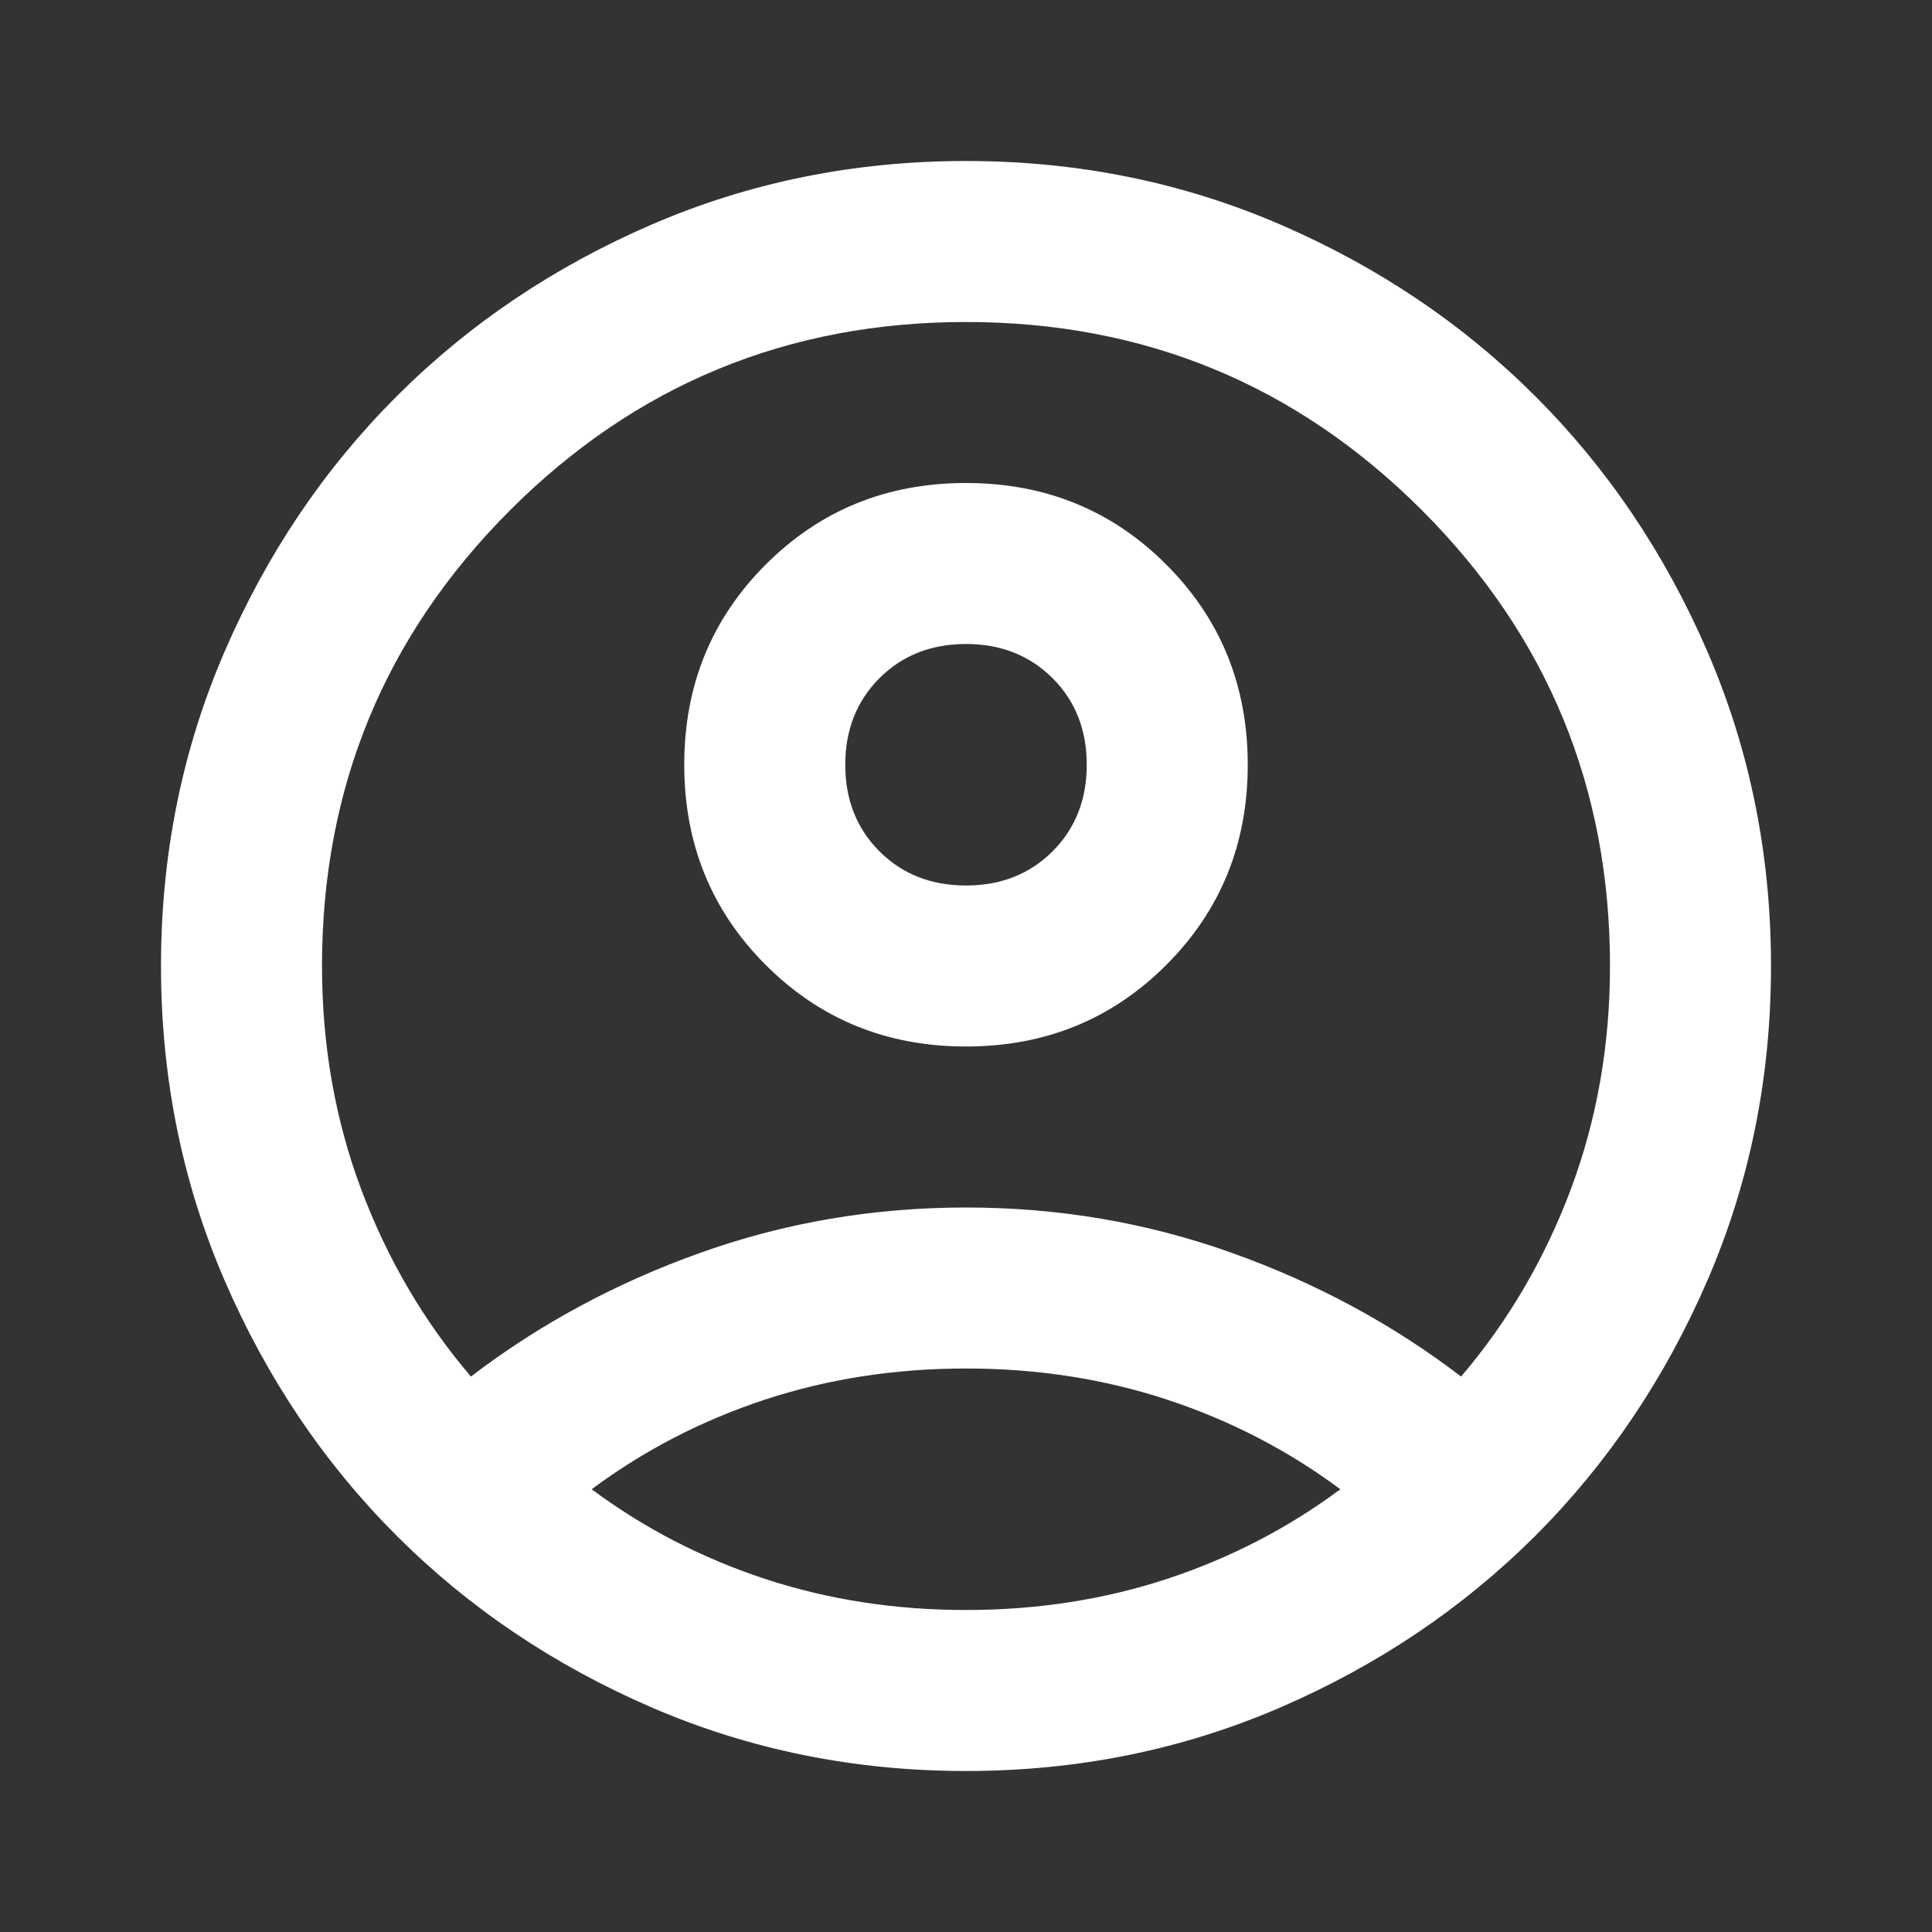 <svg width="36" height="36" viewBox="0 0 36 36" fill="none" xmlns="http://www.w3.org/2000/svg">
<rect x="0" y="0" width="36" height="36" fill="#333333" stroke="none"/>
<mask id="mask0_7_254" style="mask-type:alpha" maskUnits="userSpaceOnUse" x="0" y="0" width="36" height="36">
<rect width="36" height="36" fill="#D9D9D9"/>
</mask>
<g mask="url(#mask0_7_254)">
<path d="M8.775 25.65C10.05 24.675 11.475 23.906 13.05 23.344C14.625 22.781 16.275 22.5 18 22.5C19.725 22.5 21.375 22.781 22.95 23.344C24.525 23.906 25.95 24.675 27.225 25.65C28.1 24.625 28.781 23.462 29.269 22.163C29.756 20.863 30 19.475 30 18C30 14.675 28.831 11.844 26.494 9.506C24.156 7.169 21.325 6 18 6C14.675 6 11.844 7.169 9.506 9.506C7.169 11.844 6 14.675 6 18C6 19.475 6.244 20.863 6.731 22.163C7.219 23.462 7.9 24.625 8.775 25.65ZM18 19.5C16.525 19.5 15.281 18.994 14.269 17.981C13.256 16.969 12.75 15.725 12.75 14.25C12.75 12.775 13.256 11.531 14.269 10.519C15.281 9.506 16.525 9 18 9C19.475 9 20.719 9.506 21.731 10.519C22.744 11.531 23.25 12.775 23.25 14.25C23.25 15.725 22.744 16.969 21.731 17.981C20.719 18.994 19.475 19.5 18 19.5ZM18 33C15.925 33 13.975 32.606 12.15 31.819C10.325 31.031 8.738 29.962 7.388 28.613C6.037 27.262 4.969 25.675 4.181 23.85C3.394 22.025 3 20.075 3 18C3 15.925 3.394 13.975 4.181 12.15C4.969 10.325 6.037 8.738 7.388 7.388C8.738 6.037 10.325 4.969 12.15 4.181C13.975 3.394 15.925 3 18 3C20.075 3 22.025 3.394 23.85 4.181C25.675 4.969 27.262 6.037 28.613 7.388C29.962 8.738 31.031 10.325 31.819 12.15C32.606 13.975 33 15.925 33 18C33 20.075 32.606 22.025 31.819 23.85C31.031 25.675 29.962 27.262 28.613 28.613C27.262 29.962 25.675 31.031 23.85 31.819C22.025 32.606 20.075 33 18 33ZM18 30C19.325 30 20.575 29.806 21.75 29.419C22.925 29.031 24 28.475 24.975 27.75C24 27.025 22.925 26.469 21.75 26.081C20.575 25.694 19.325 25.5 18 25.5C16.675 25.5 15.425 25.694 14.25 26.081C13.075 26.469 12 27.025 11.025 27.75C12 28.475 13.075 29.031 14.25 29.419C15.425 29.806 16.675 30 18 30ZM18 16.5C18.65 16.5 19.188 16.288 19.613 15.863C20.038 15.438 20.25 14.9 20.25 14.25C20.25 13.6 20.038 13.062 19.613 12.637C19.188 12.213 18.65 12 18 12C17.35 12 16.812 12.213 16.387 12.637C15.963 13.062 15.75 13.6 15.75 14.25C15.75 14.9 15.963 15.438 16.387 15.863C16.812 16.288 17.35 16.5 18 16.5Z" fill="white"/>
</g>
</svg>
